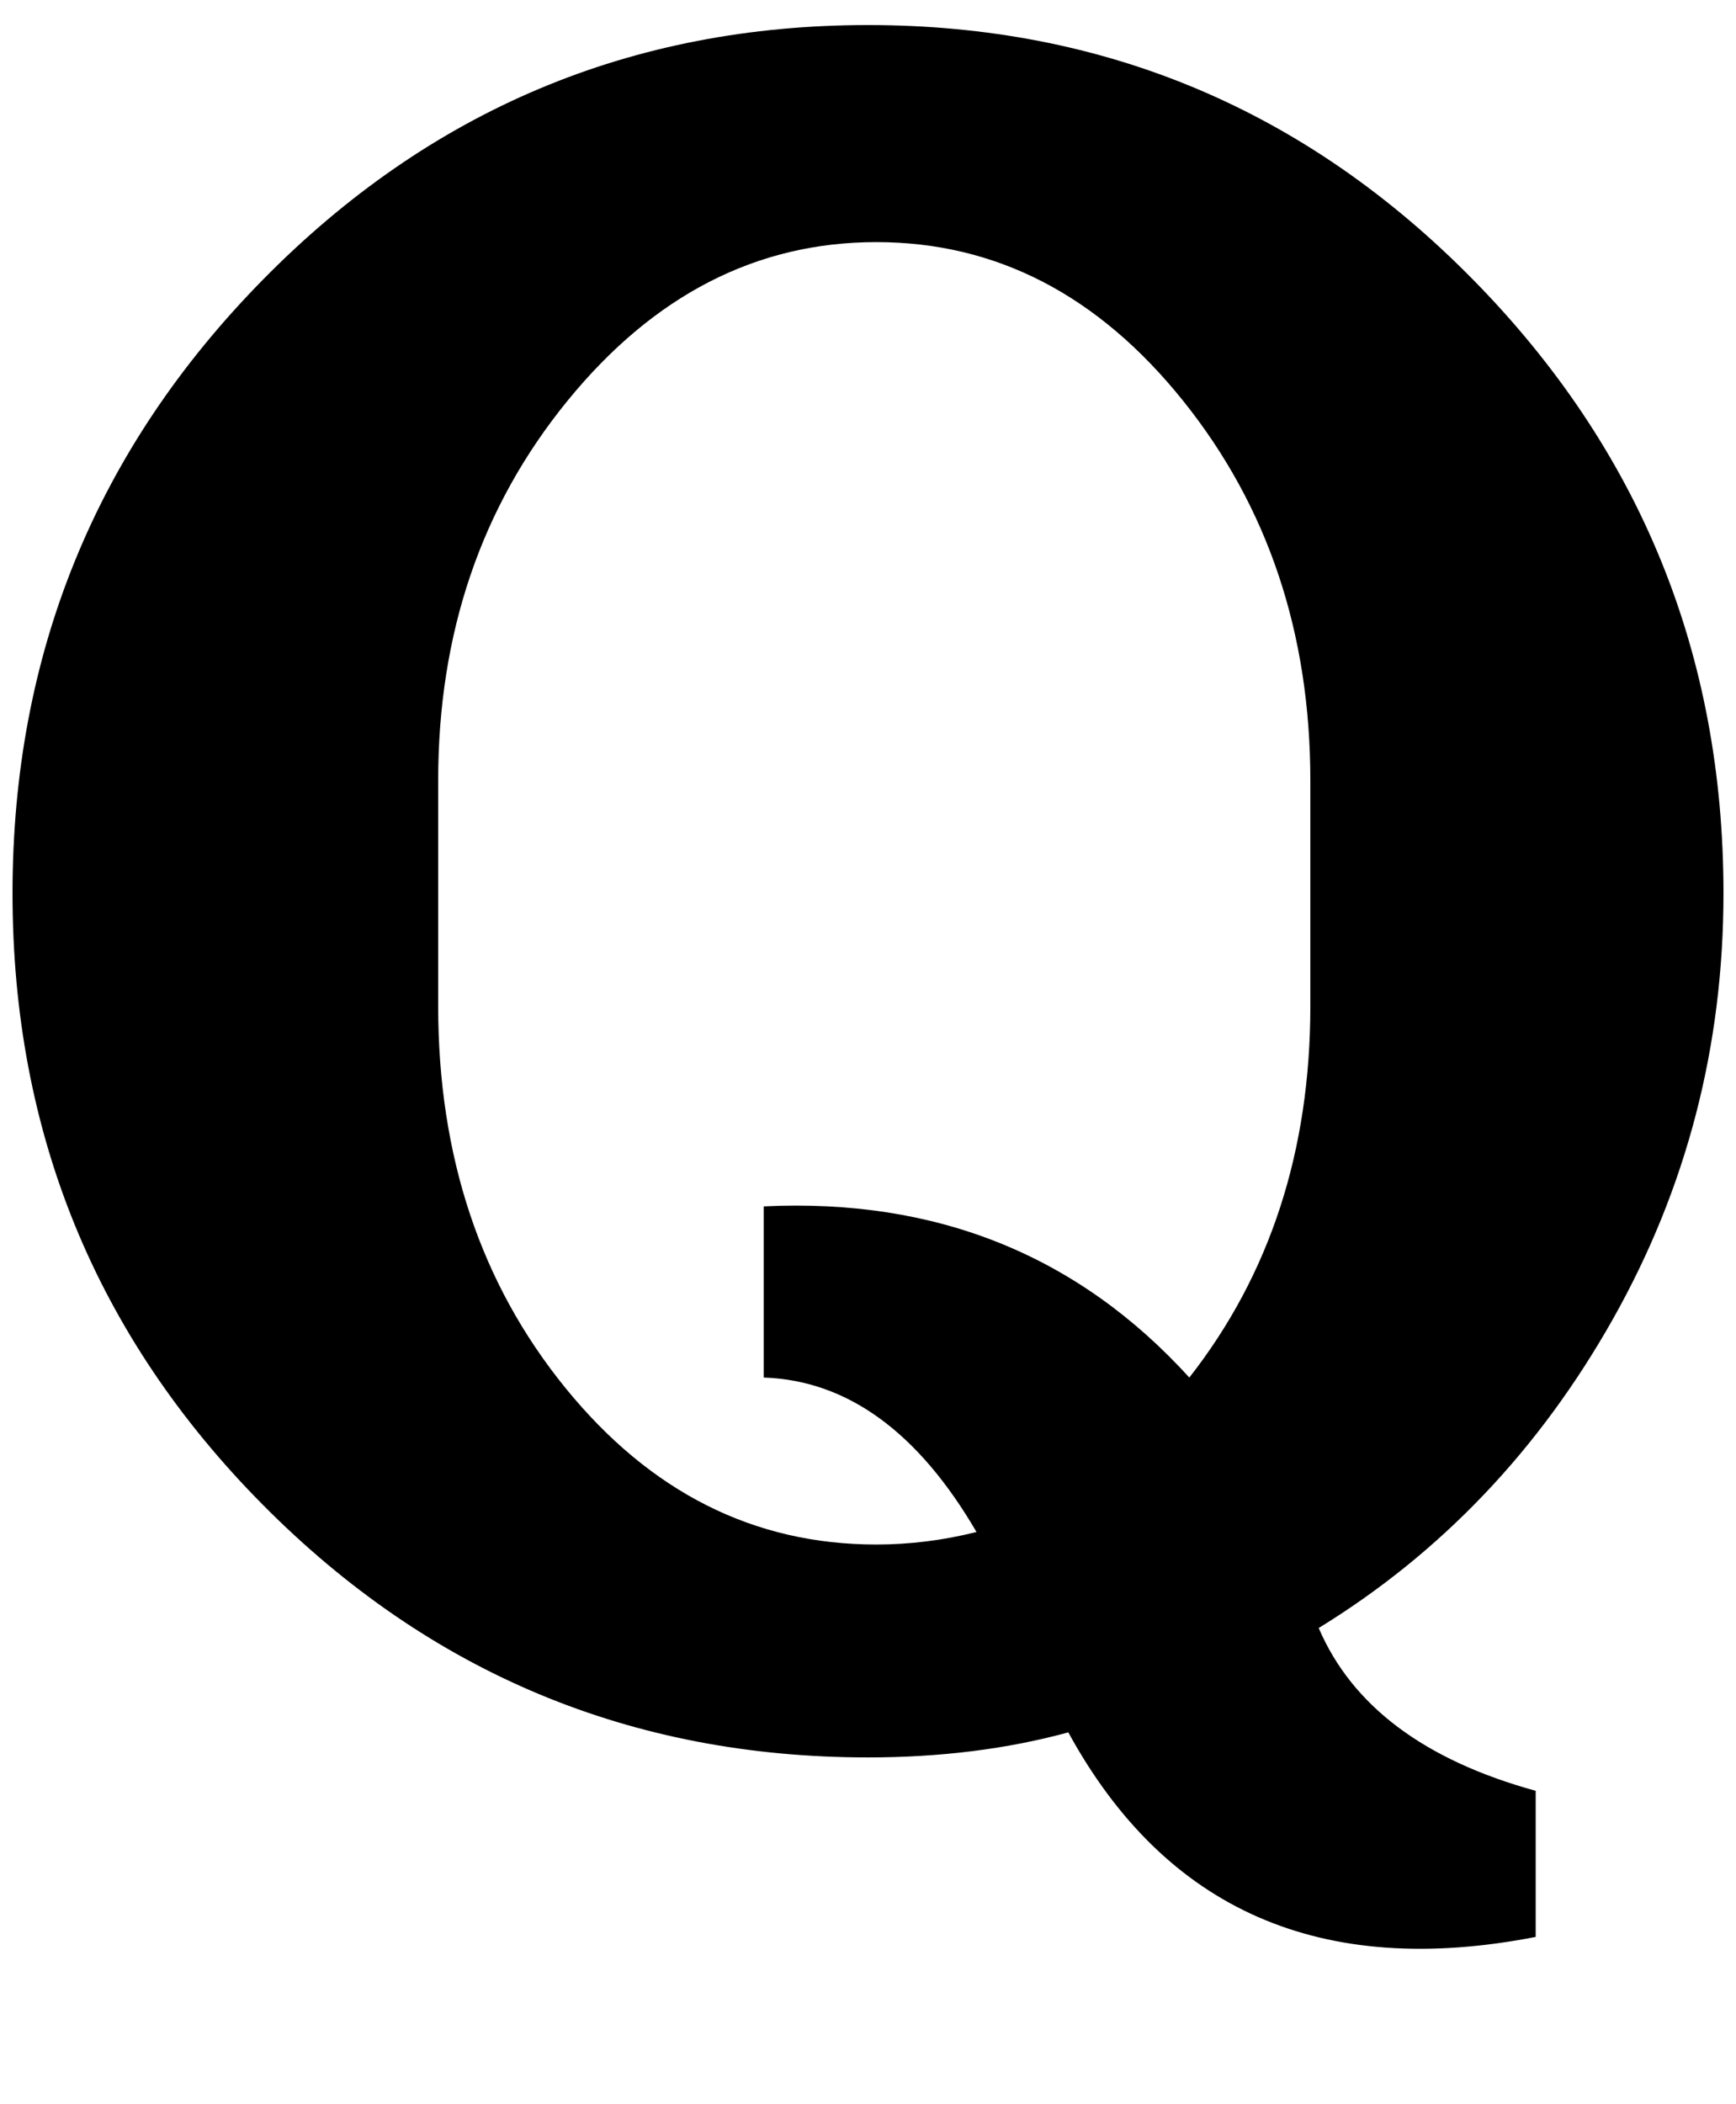 <svg xmlns="http://www.w3.org/2000/svg" xmlns:xlink="http://www.w3.org/1999/xlink" width="416" height="504" viewBox="0 0 416 504"><path fill="currentColor" d="M316 390q44-27 70.5-74T413 214q0-86-60-147T208 6T63 67T3 214t60 146.5T208 421q26 0 48-6q35 64 112 49v-35q-40-11-52-39m-2-149q0 52-29 89q-40-44-102-41v41q30 1 51 37q-12 3-24 3q-44 0-74.5-37.5T105 241v-54q0-53 31-91t74-38t73.5 38t30.5 91z"/></svg>